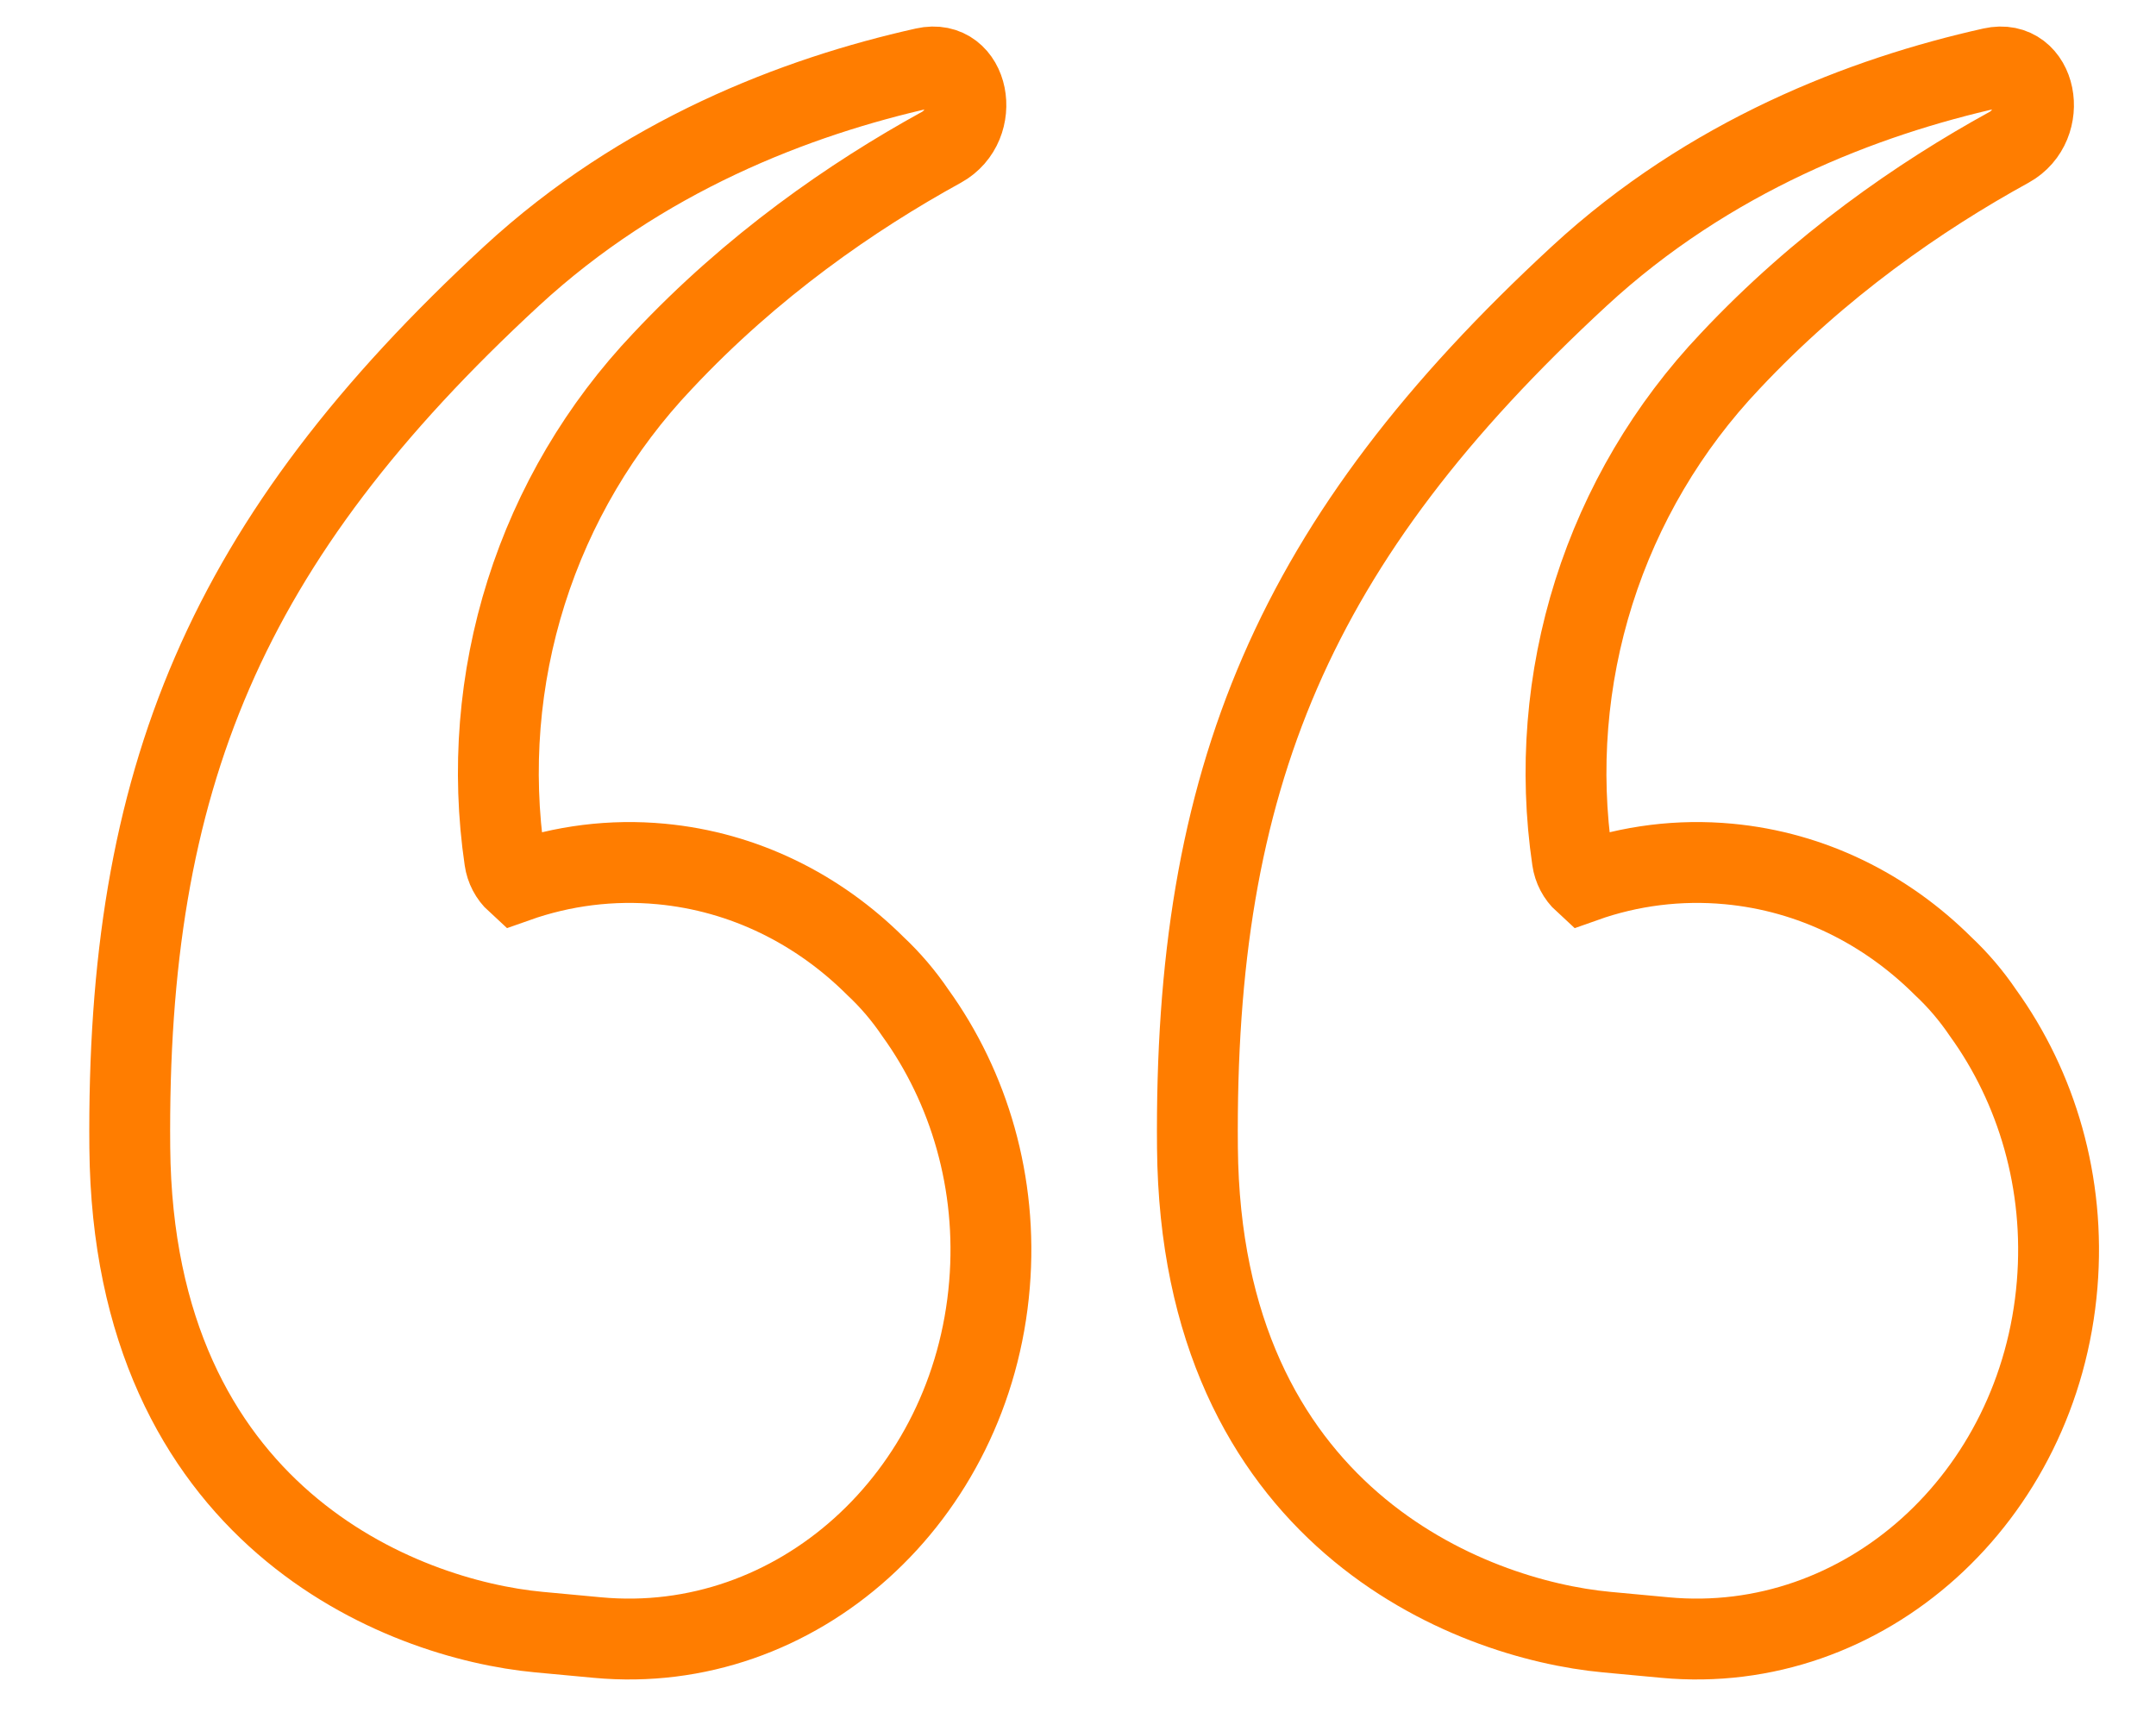 <svg width="40" height="32" viewBox="0 0 40 32" fill="none" xmlns="http://www.w3.org/2000/svg">
<g id="Top Burlingame Realtor _ Burlingame Real Estate _ Burlingame Homes for Sale-13 (1) 1">
<path id="Vector" d="M17.465 2.733C15.811 3.642 13.955 4.925 12.293 6.698C11.135 7.917 10.27 9.383 9.763 10.985C9.256 12.588 9.119 14.284 9.364 15.947C9.387 16.106 9.463 16.252 9.581 16.36C10.44 16.056 11.355 15.942 12.262 16.027C13.808 16.171 15.185 16.869 16.241 17.92C16.52 18.181 16.768 18.473 16.982 18.789C17.979 20.171 18.513 21.946 18.358 23.826C18.033 27.789 14.776 30.722 11.085 30.378L10 30.277C7.446 30.039 2.469 28.128 2.408 21.288C2.347 14.447 4.19 10.016 9.492 5.12C11.907 2.893 14.761 1.795 17.155 1.261C17.982 1.075 18.219 2.317 17.465 2.733ZM37.273 2.733C35.619 3.642 33.763 4.925 32.1 6.698C30.943 7.917 30.078 9.383 29.571 10.985C29.064 12.588 28.927 14.284 29.172 15.947C29.195 16.106 29.271 16.252 29.389 16.36C30.247 16.055 31.163 15.942 32.07 16.027C33.616 16.171 34.993 16.869 36.049 17.92C36.328 18.181 36.576 18.473 36.79 18.789C37.787 20.171 38.321 21.946 38.166 23.826C37.841 27.789 34.584 30.722 30.891 30.378L29.808 30.277C27.254 30.039 22.276 28.128 22.216 21.288C22.155 14.447 23.998 10.018 29.3 5.122C31.715 2.893 34.569 1.795 36.96 1.261C37.788 1.075 38.027 2.317 37.273 2.733Z" stroke="#FF7D00" stroke-width="1.5"/>
</g>
</svg>
